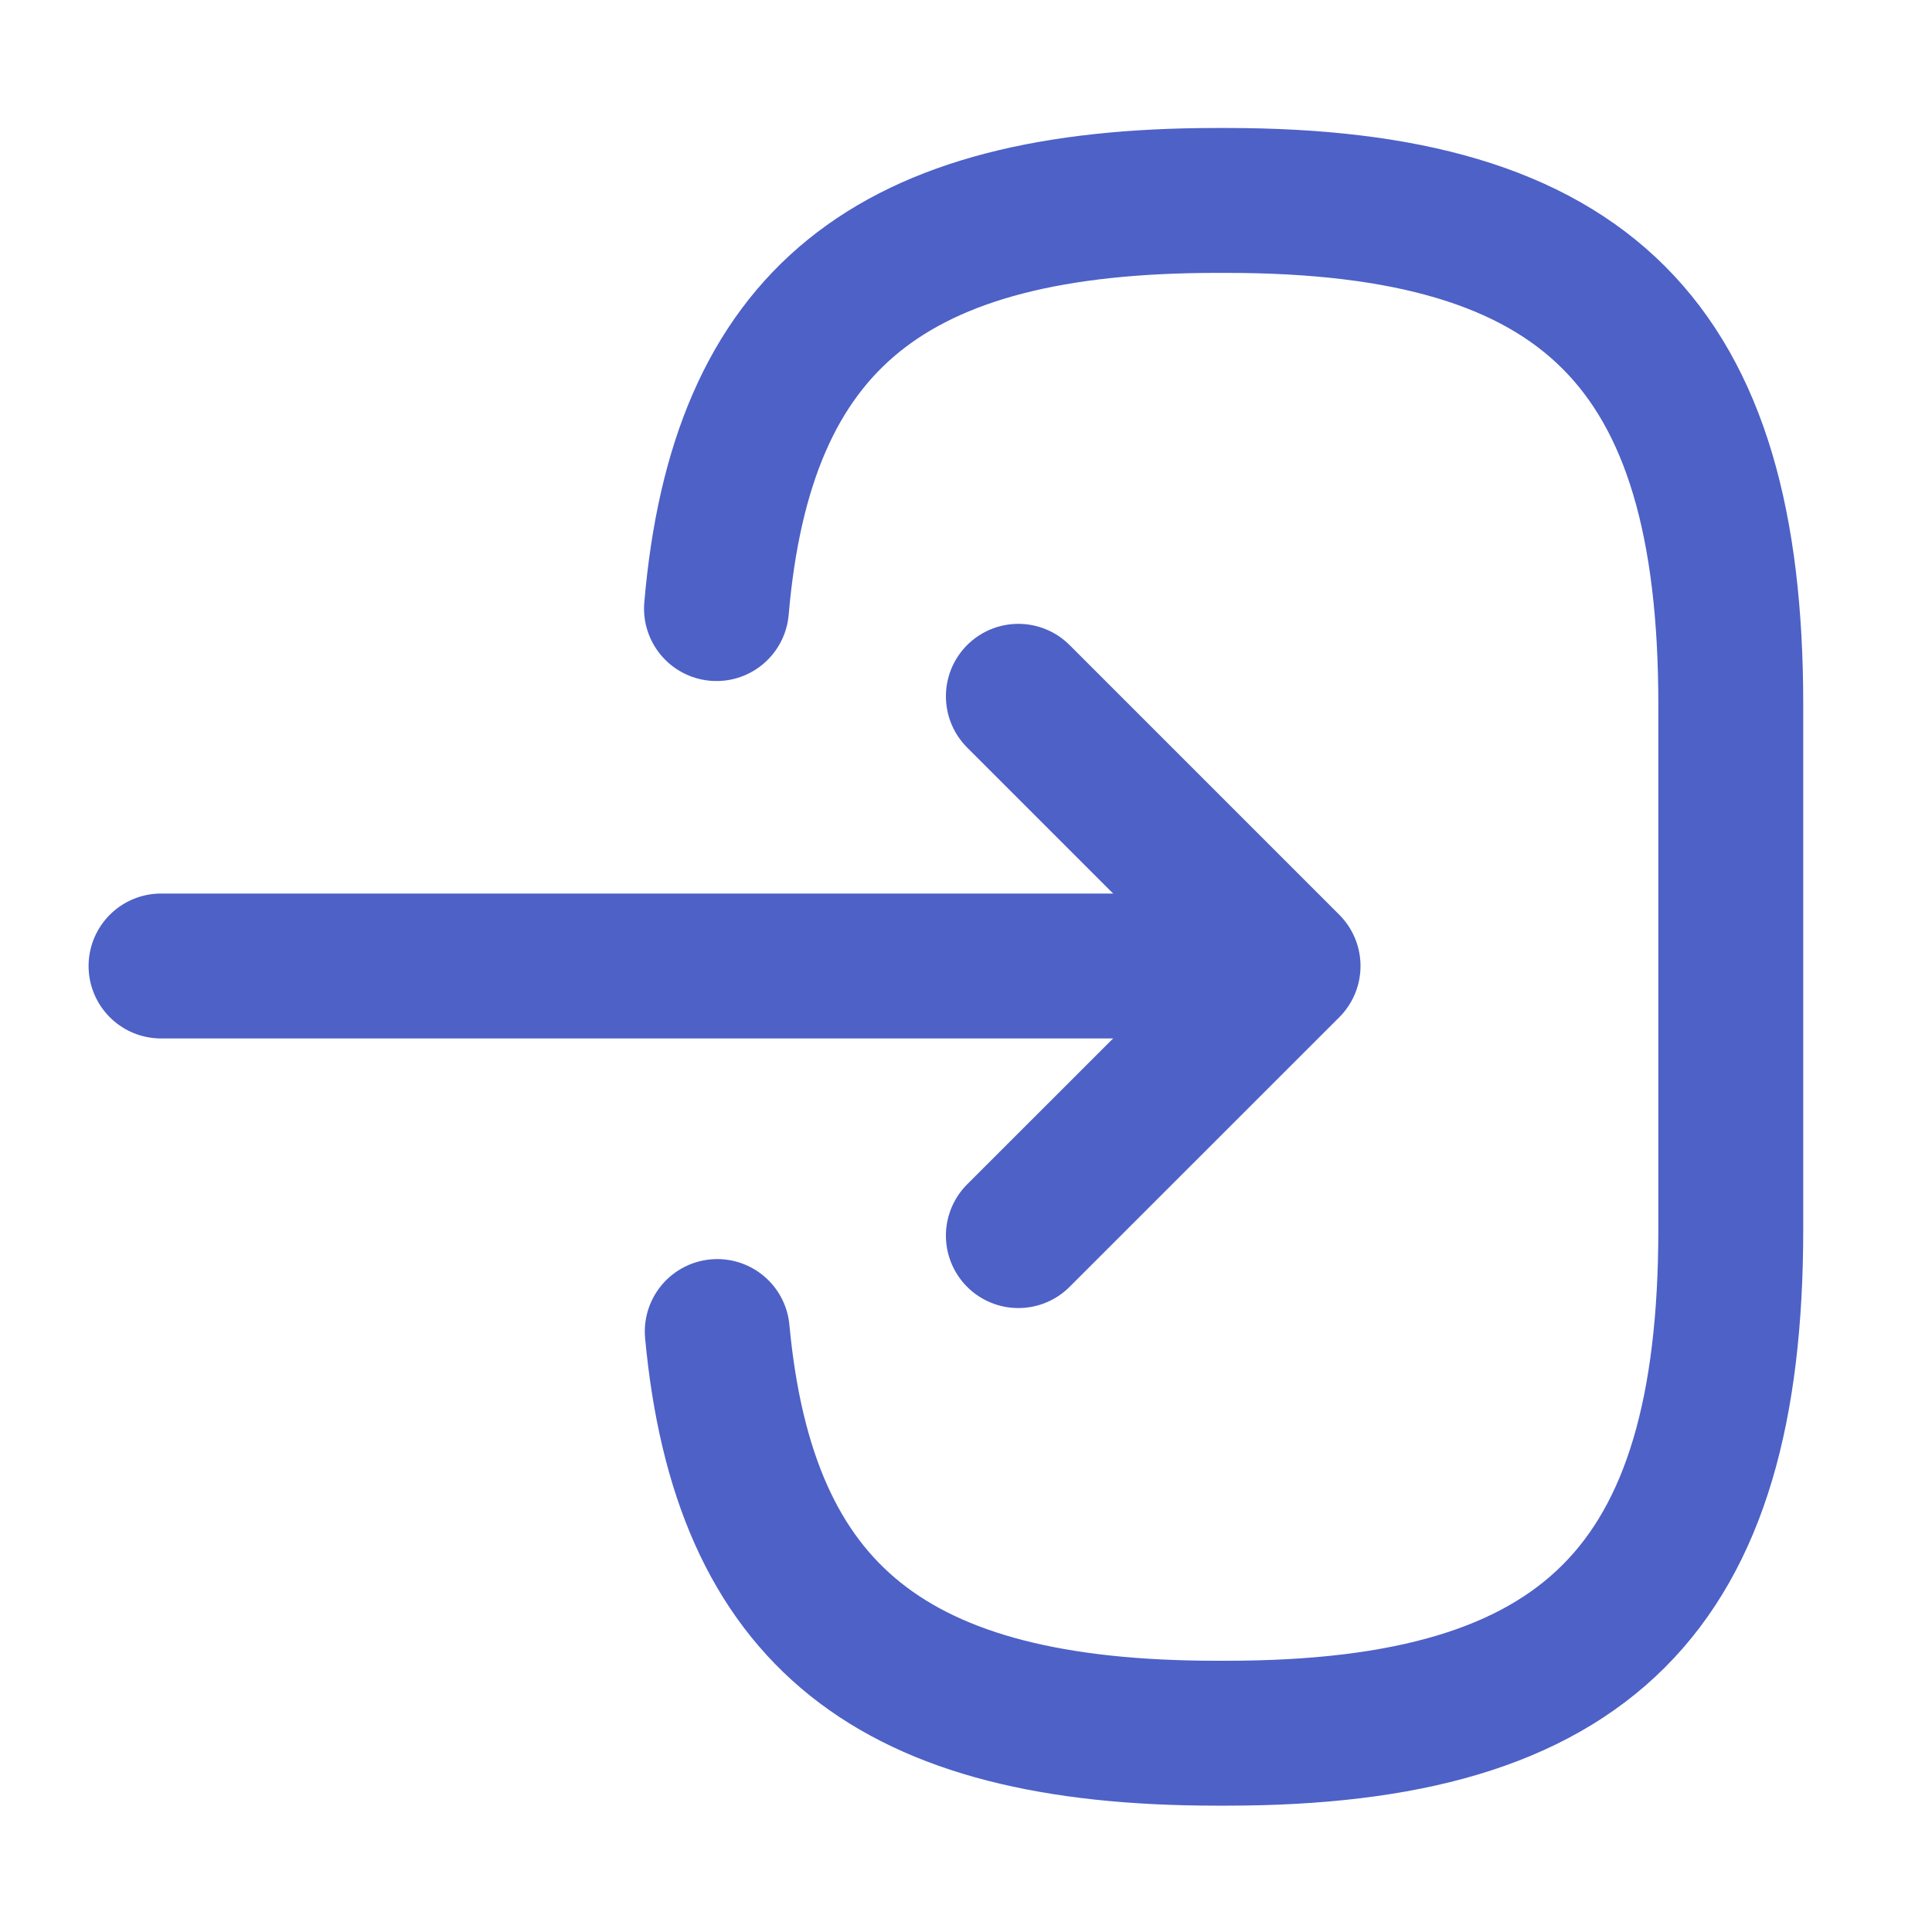 <svg width="20" height="20" viewBox="0 0 20 20" fill="none" xmlns="http://www.w3.org/2000/svg">
<path d="M7.417 6.3C7.675 3.3 9.217 2.075 12.592 2.075H12.7C16.425 2.075 17.917 3.567 17.917 7.292V12.725C17.917 16.45 16.425 17.942 12.7 17.942H12.592C9.242 17.942 7.7 16.733 7.425 13.784" stroke="#4D61C7" stroke-width="1.5" stroke-linecap="round" stroke-linejoin="round"/>
<path d="M1.667 10H12.4" stroke="#4D61C7" stroke-width="1.5" stroke-linecap="round" stroke-linejoin="round"/>
<path d="M10.542 7.208L13.334 10L10.542 12.791" stroke="#4D61C7" stroke-width="1.5" stroke-linecap="round" stroke-linejoin="round"/>
</svg>
